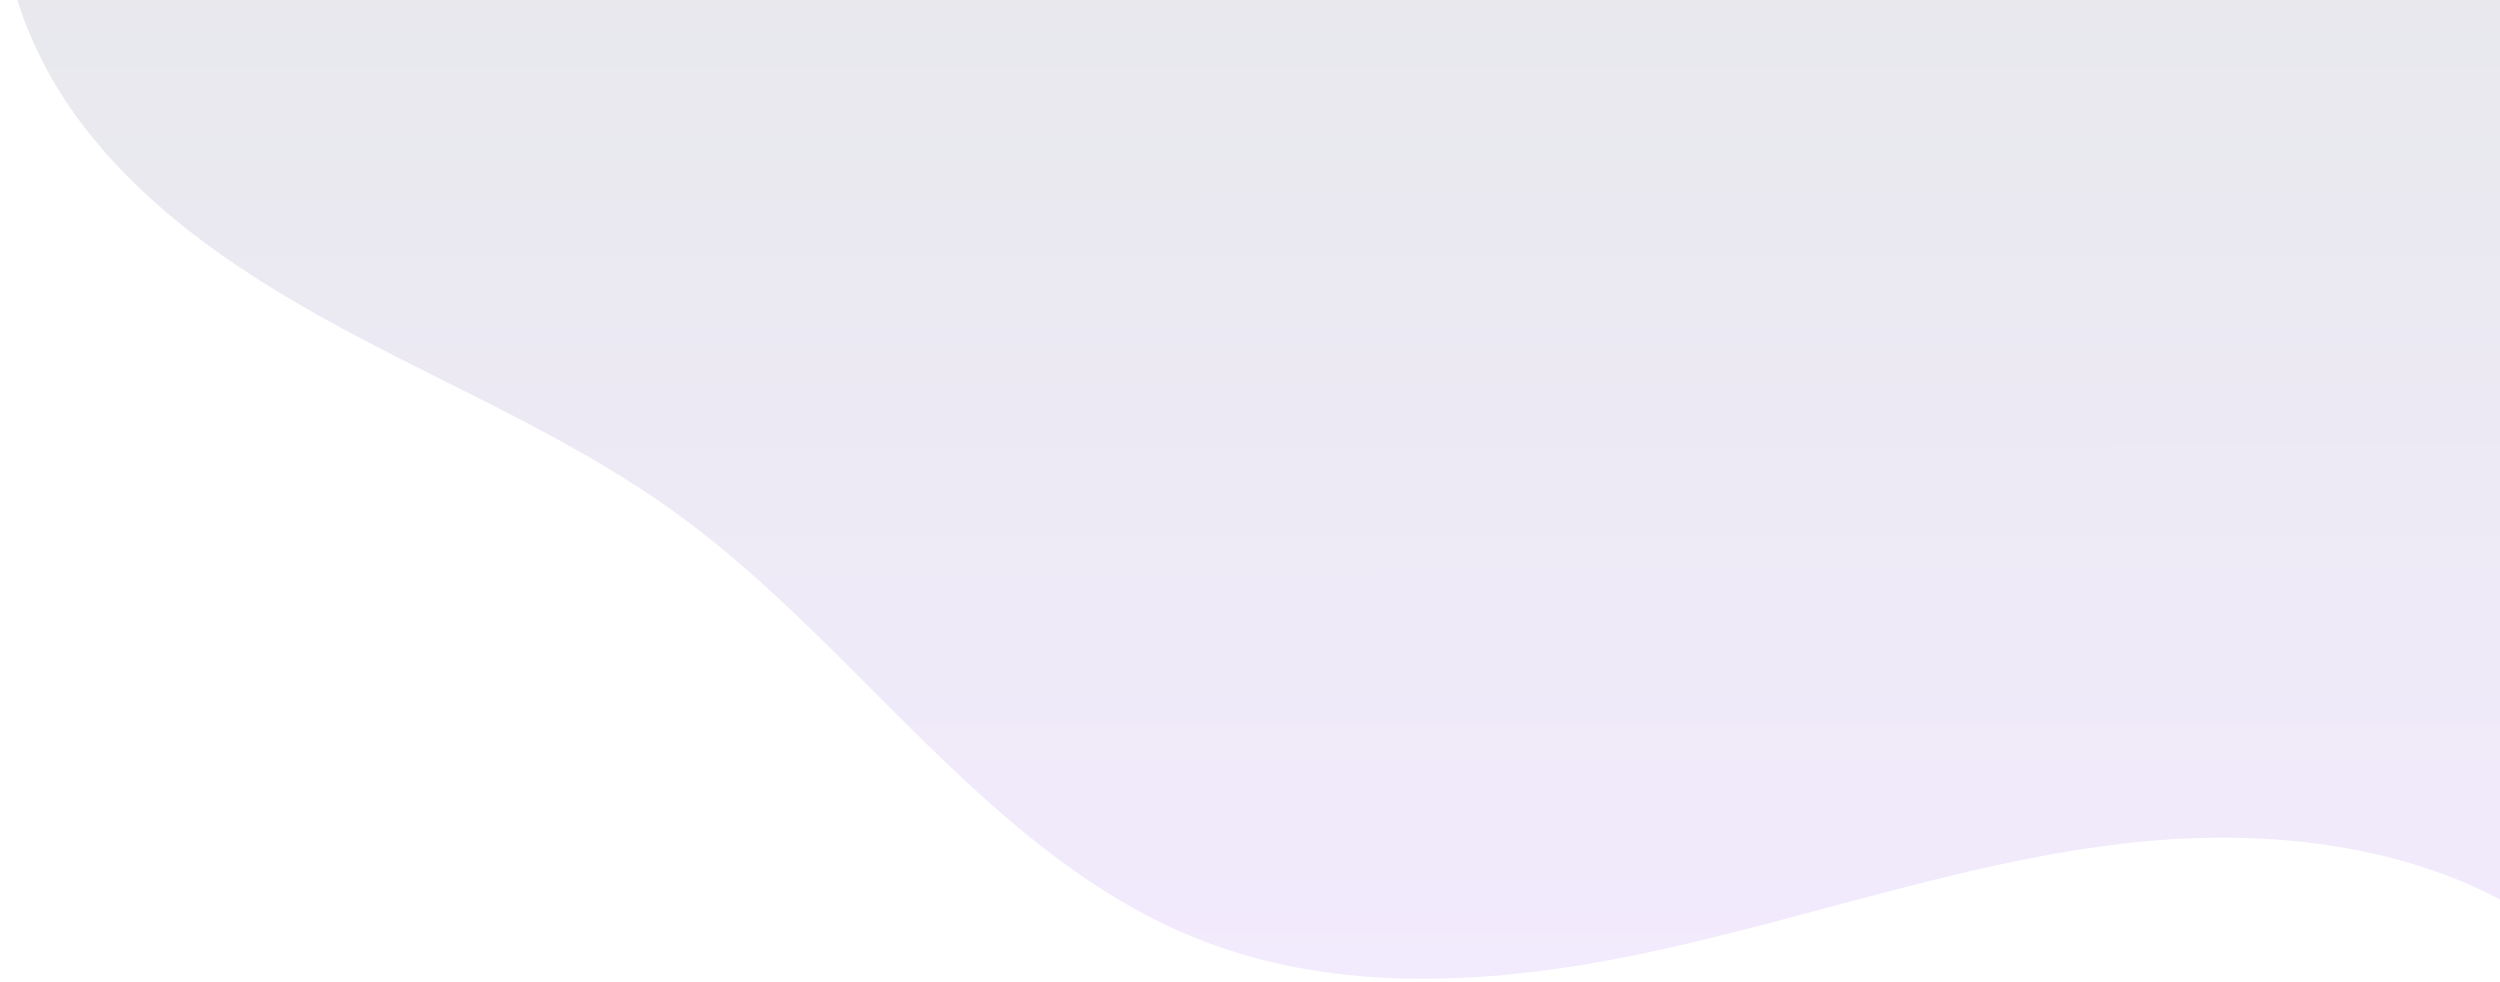 <svg width="685" height="269" viewBox="0 0 685 269" fill="none" xmlns="http://www.w3.org/2000/svg">
<path opacity="0.1" d="M7.824 -63.96C-7.144 -34.06 0.699 3.415 20.046 30.691C39.393 57.967 68.473 76.674 98.052 92.3C127.63 107.927 158.681 121.246 185.711 140.928C235.95 177.508 271.559 235.321 329.521 257.786C369.669 273.332 414.772 269.257 456.791 259.834C498.809 250.43 539.832 235.917 582.627 231.046C625.422 226.176 671.839 232.279 705 259.734V-63.96H7.824Z" fill="url(#paint0_linear_126_1054)"/>
<defs>
<linearGradient id="paint0_linear_126_1054" x1="352.257" y1="-63.96" x2="352.393" y2="268.189" gradientUnits="userSpaceOnUse">
<stop stop-color="#031D2D"/>
<stop offset="1" stop-color="#8438F1"/>
</linearGradient>
</defs>
</svg>
